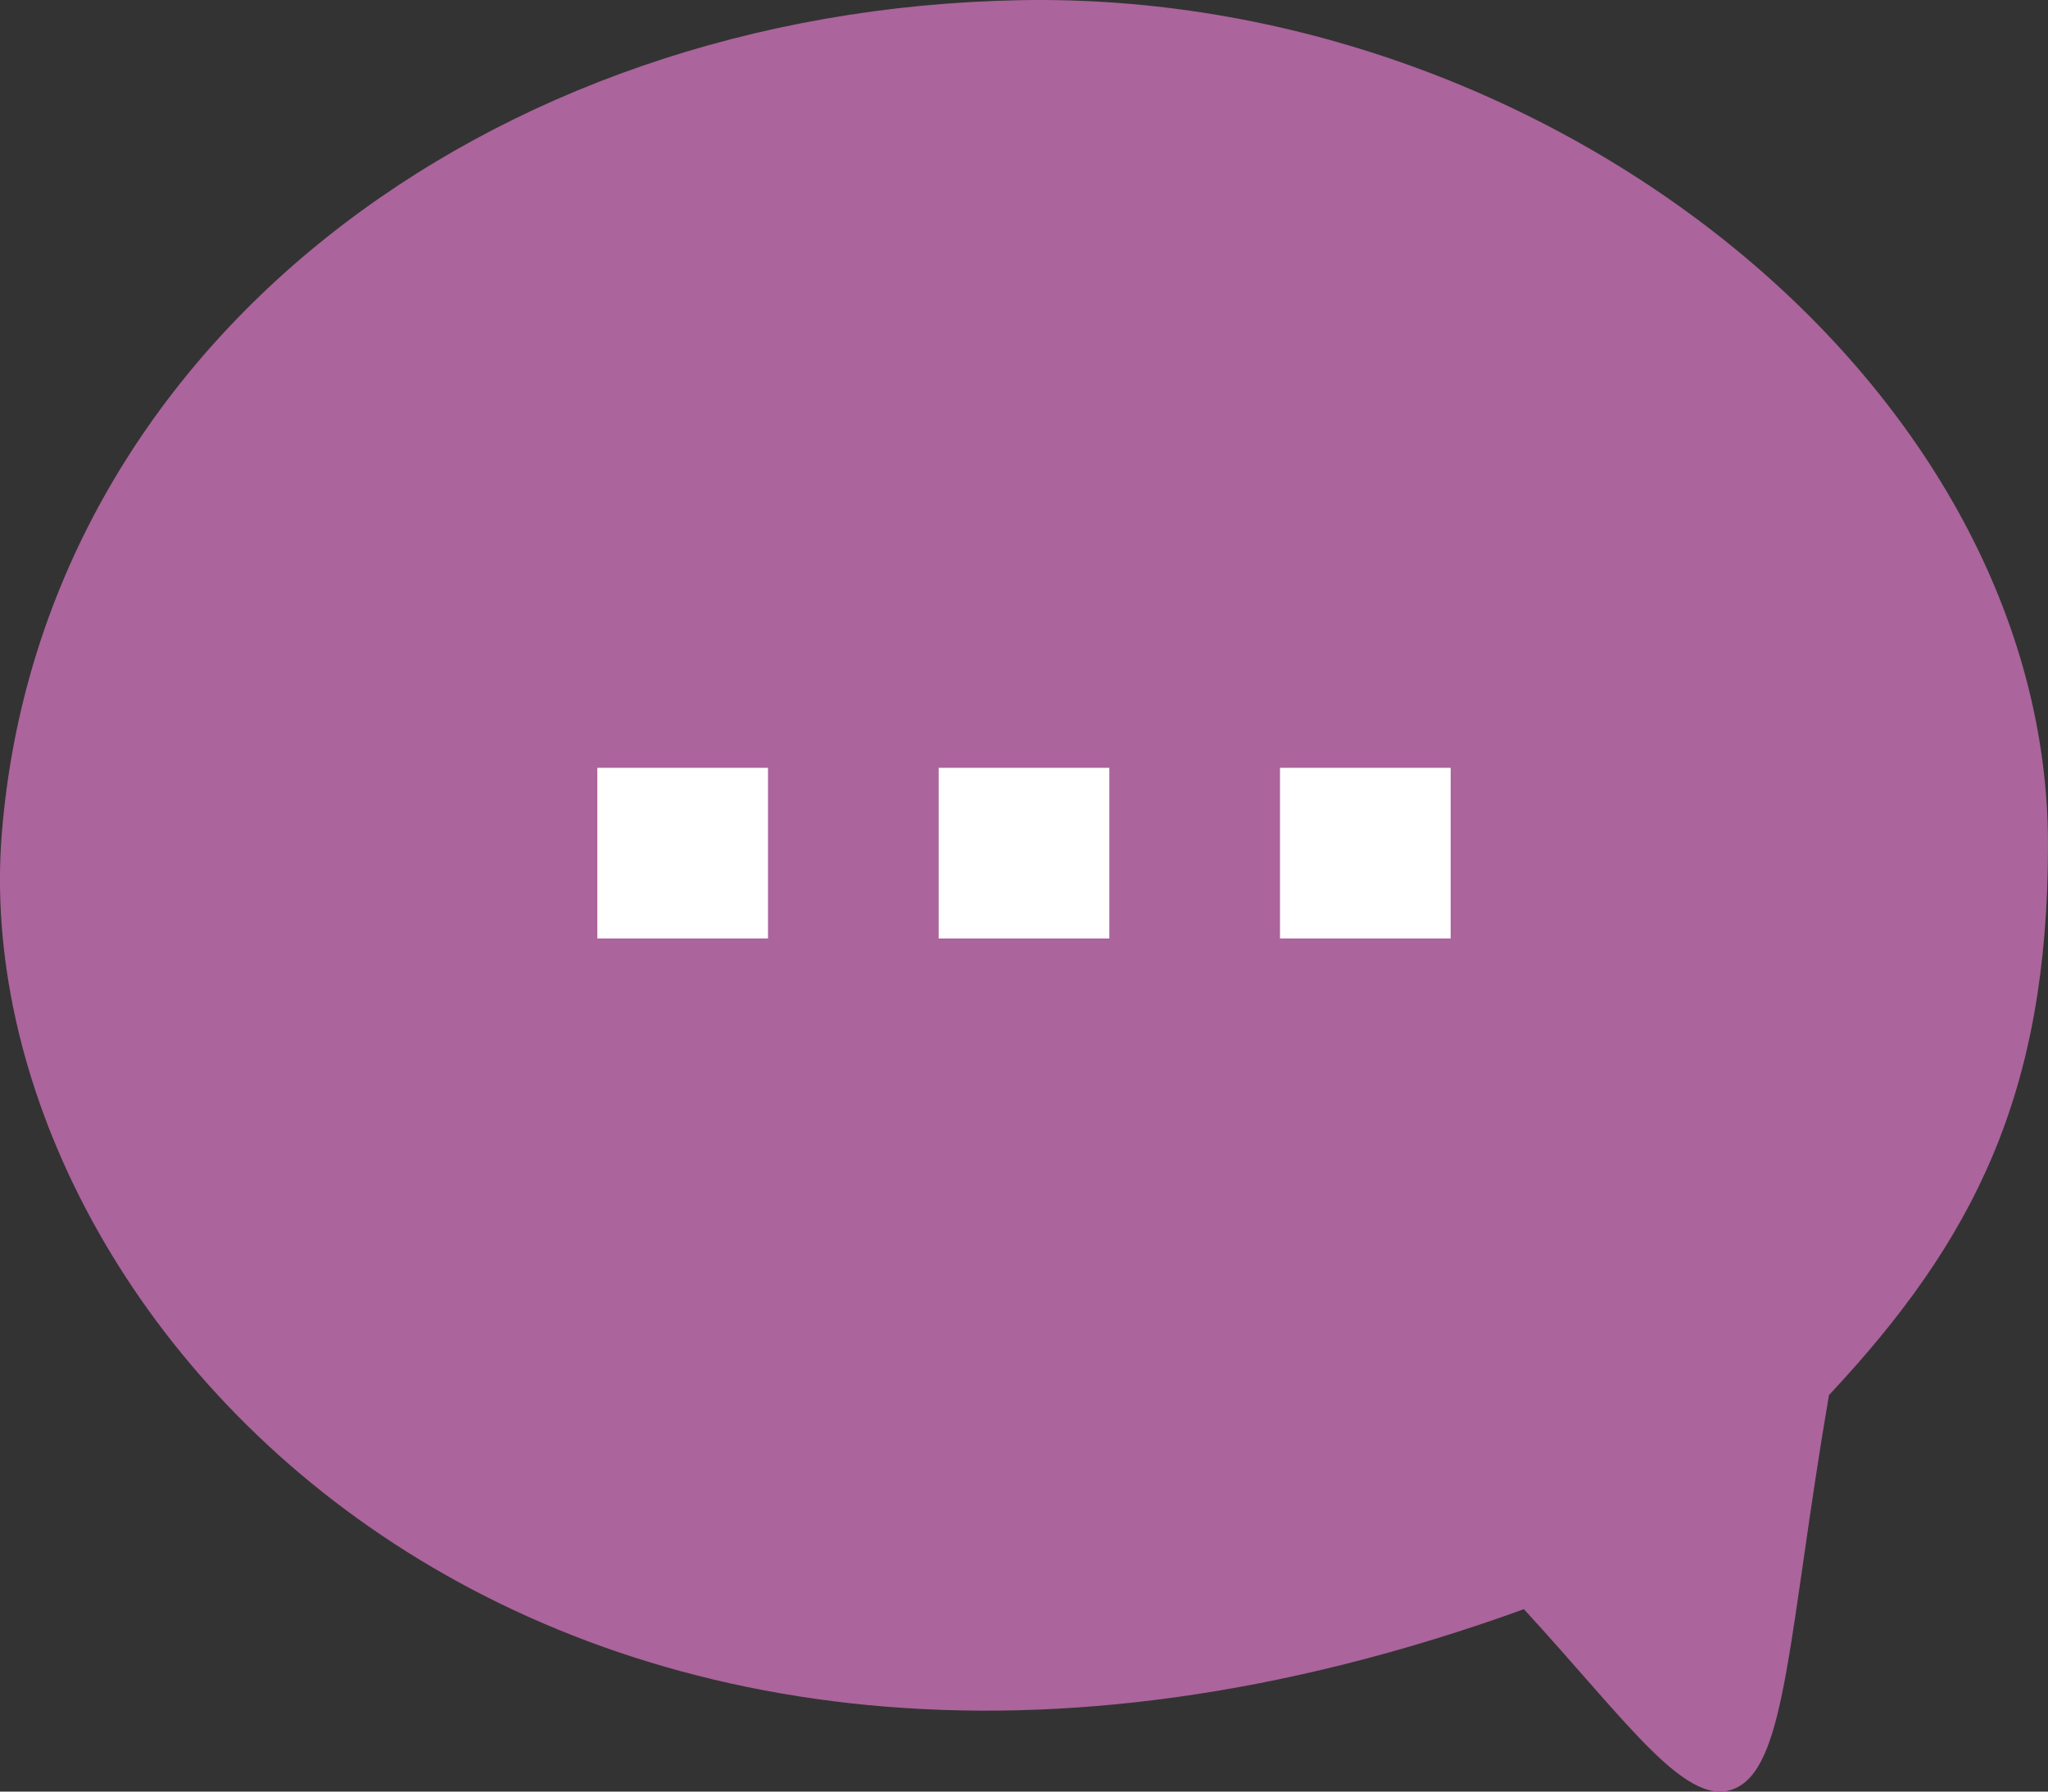 <?xml version="1.0" encoding="UTF-8"?>
<svg width="24px" height="21px" viewBox="0 0 24 21" version="1.1" xmlns="http://www.w3.org/2000/svg" xmlns:xlink="http://www.w3.org/1999/xlink">
    <rect x="0" y="0" width="24" height="21" fill="#333333" stroke="none"/>
    <!-- Generator: Sketch 51.2 (57519) - http://www.bohemiancoding.com/sketch -->
    <title>ICON Copy 3</title>
    <desc>Created with Sketch.</desc>
    <defs></defs>
    <g id="Page-1" stroke="none" stroke-width="1" fill="none" fill-rule="evenodd">
        <g id="Unanswered" transform="translate(-425, -115)">
            <g id="Icon-/-Content-Tree-/-Question-/-Init." transform="translate(425, 113)">
                <g id="Question-Icon" transform="translate(0, 2)">
                    <path d="M12.042,0.002 C5.8,-0.112 0,4.561 0,9.899 C2.0445179e-16,12.821 0.869,14.54 2.567,16.353 C3.038,19.119 3.062,20.642 3.635,20.947 C4.208,21.252 4.908,20.202 6.142,18.862 C17.579,23 24.444,15.458 23.978,9.758 C23.511,4.057 18.285,0.116 12.042,0.002 Z" id="Shape" fill="#AB649C" transform="translate(12, 10.5) scale(-1, 1) translate(-12, -10.5) "></path>
                    <rect id="Rectangle-9" fill="#FFFFFF" x="7" y="9" width="2" height="2"></rect>
                    <rect id="Rectangle-9" fill="#FFFFFF" x="11" y="9" width="2" height="2"></rect>
                    <rect id="Rectangle-9" fill="#FFFFFF" x="15" y="9" width="2" height="2"></rect>
                </g>
            </g>
        </g>
    </g>
</svg>